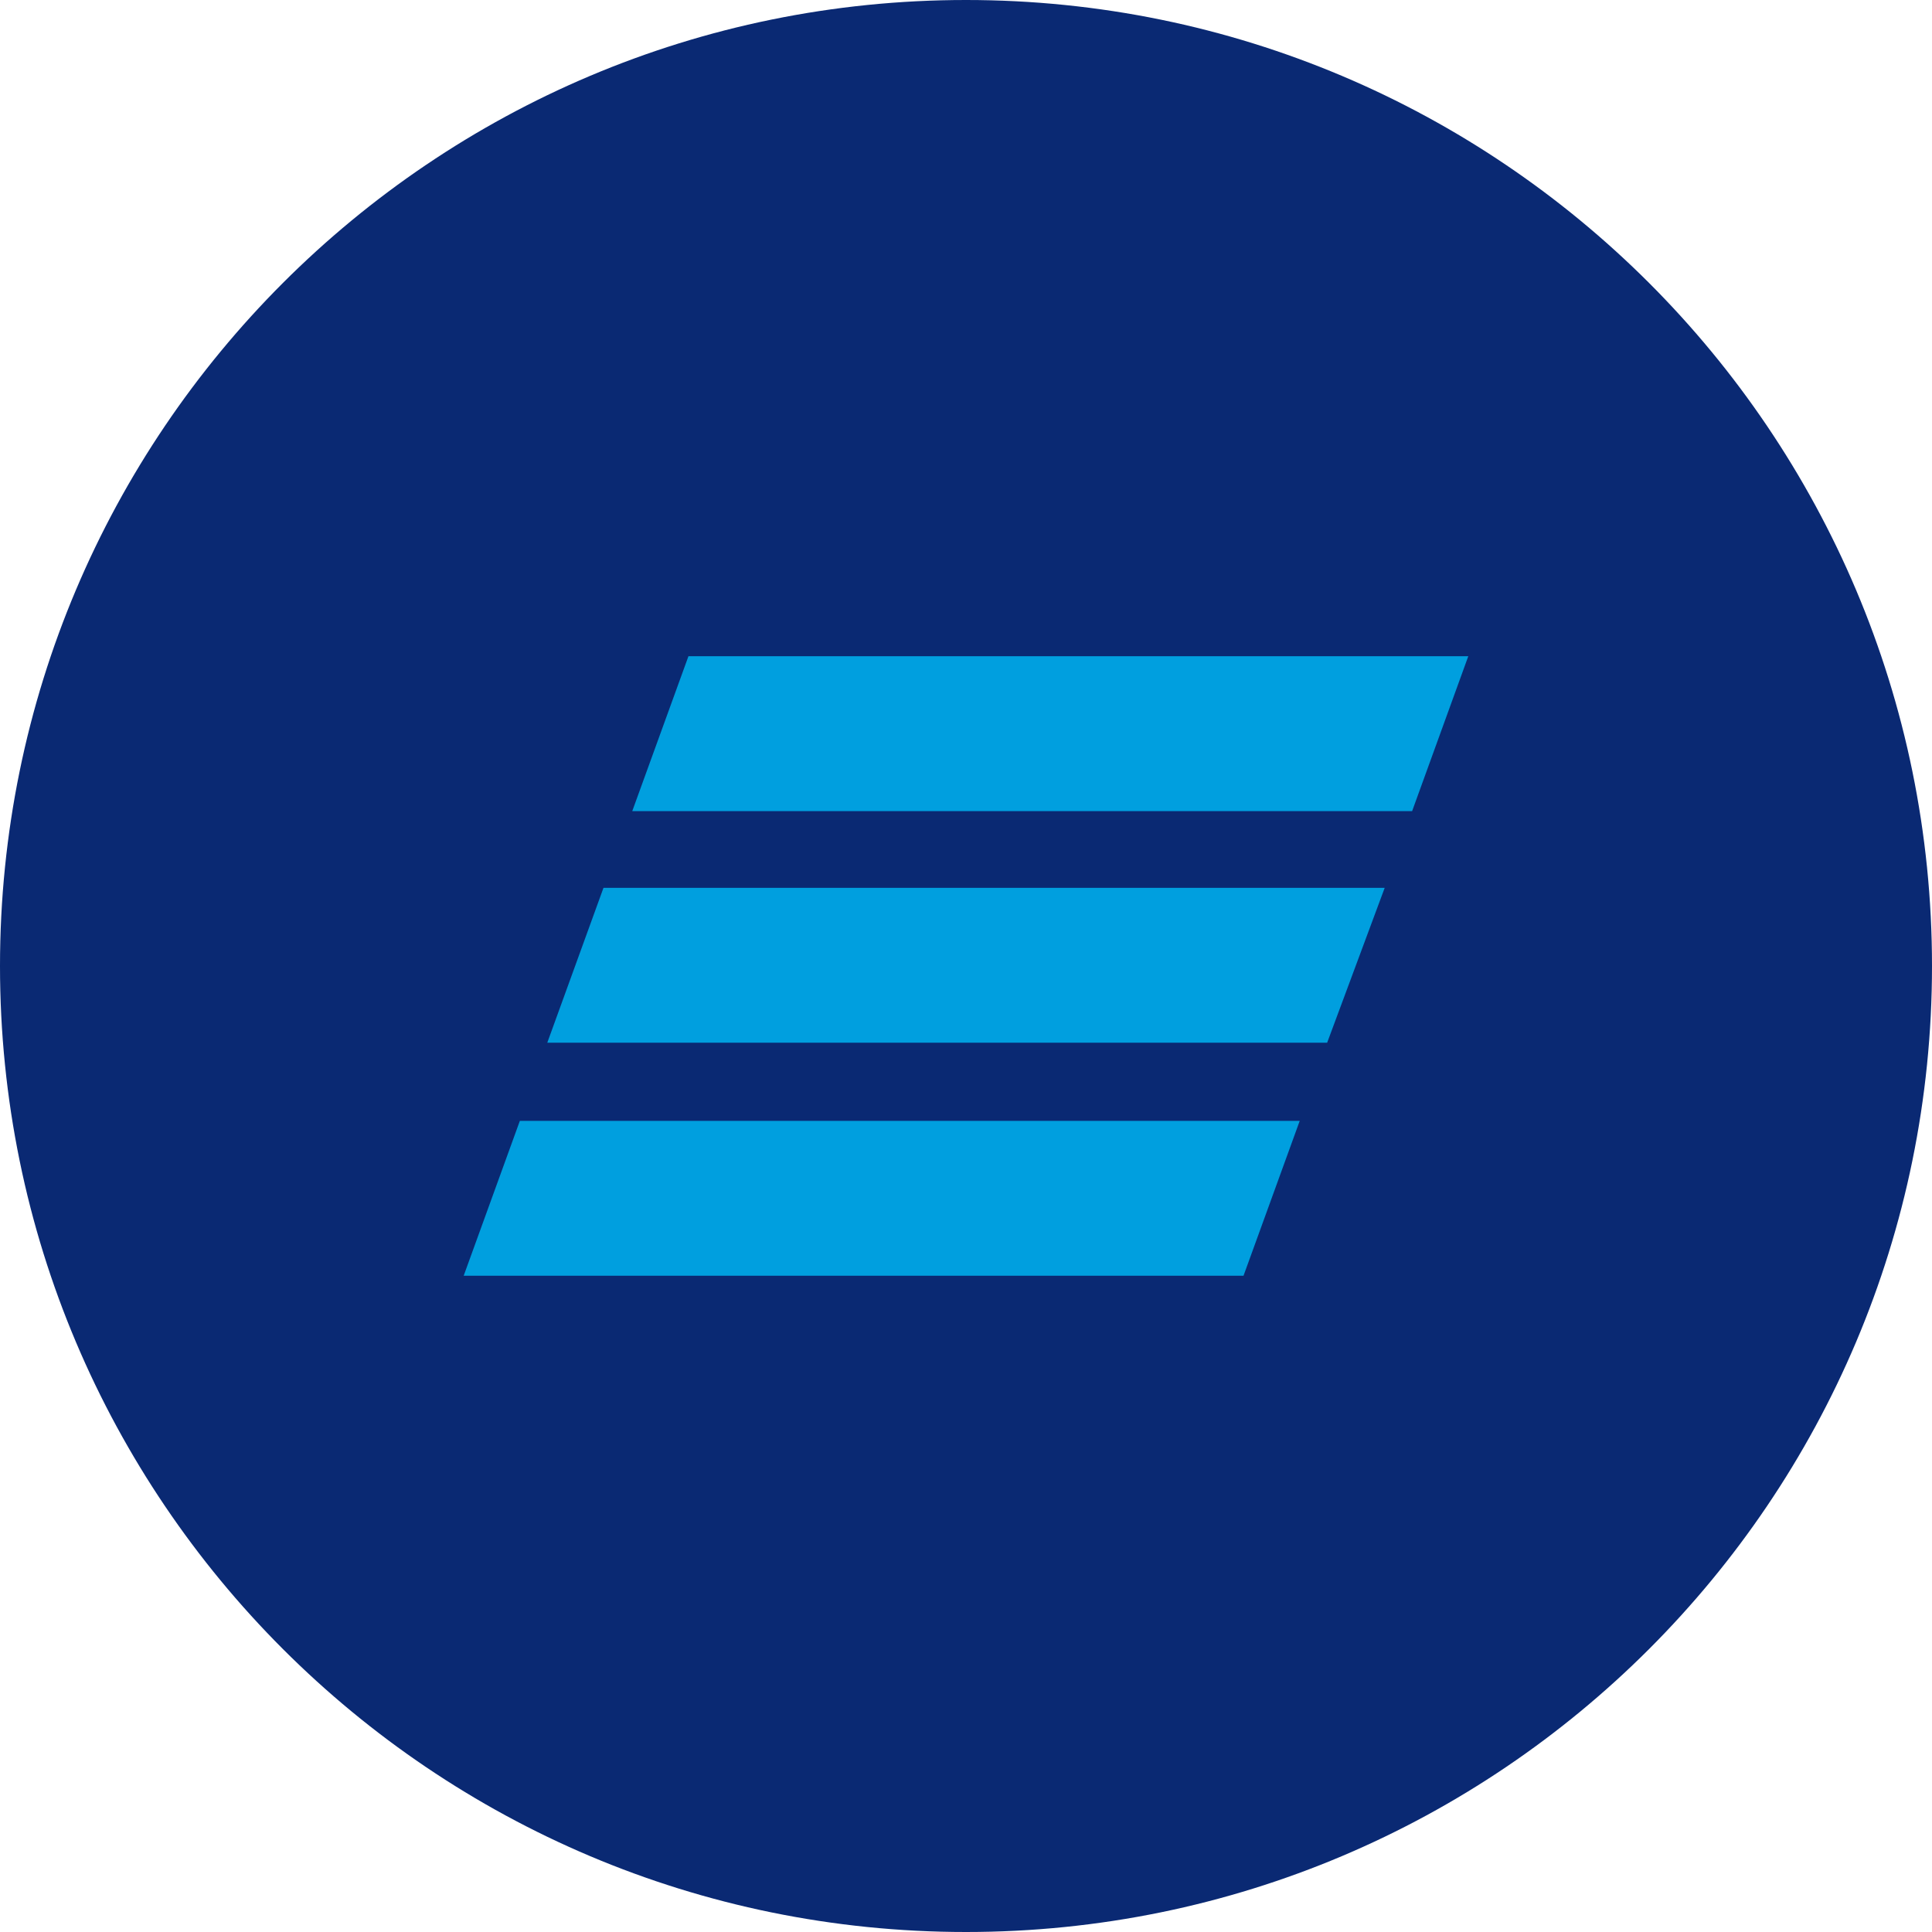 <svg width="56" height="56" viewBox="0 0 56 56" fill="none" xmlns="http://www.w3.org/2000/svg">
<g clip-path="url(#clip0_4060_29263)">
<path d="M28 56C43.464 56 56 43.464 56 28C56 12.536 43.464 0 28 0C12.536 0 0 12.536 0 28C0 43.464 12.536 56 28 56Z" fill="#0A2973"/>
<path d="M40.931 23.511H18.326L19.955 19.021H42.559L40.931 23.511ZM40.136 25.735H17.492L15.863 30.224H38.468L40.136 25.735ZM37.673 32.489H15.068L13.44 36.978H36.044L37.673 32.489Z" fill="#009FDF"/>
</g>
<defs>
<clipPath id="clip0_4060_29263">
<rect width="56" height="56" fill="white"/>
</clipPath>
</defs>
</svg>

